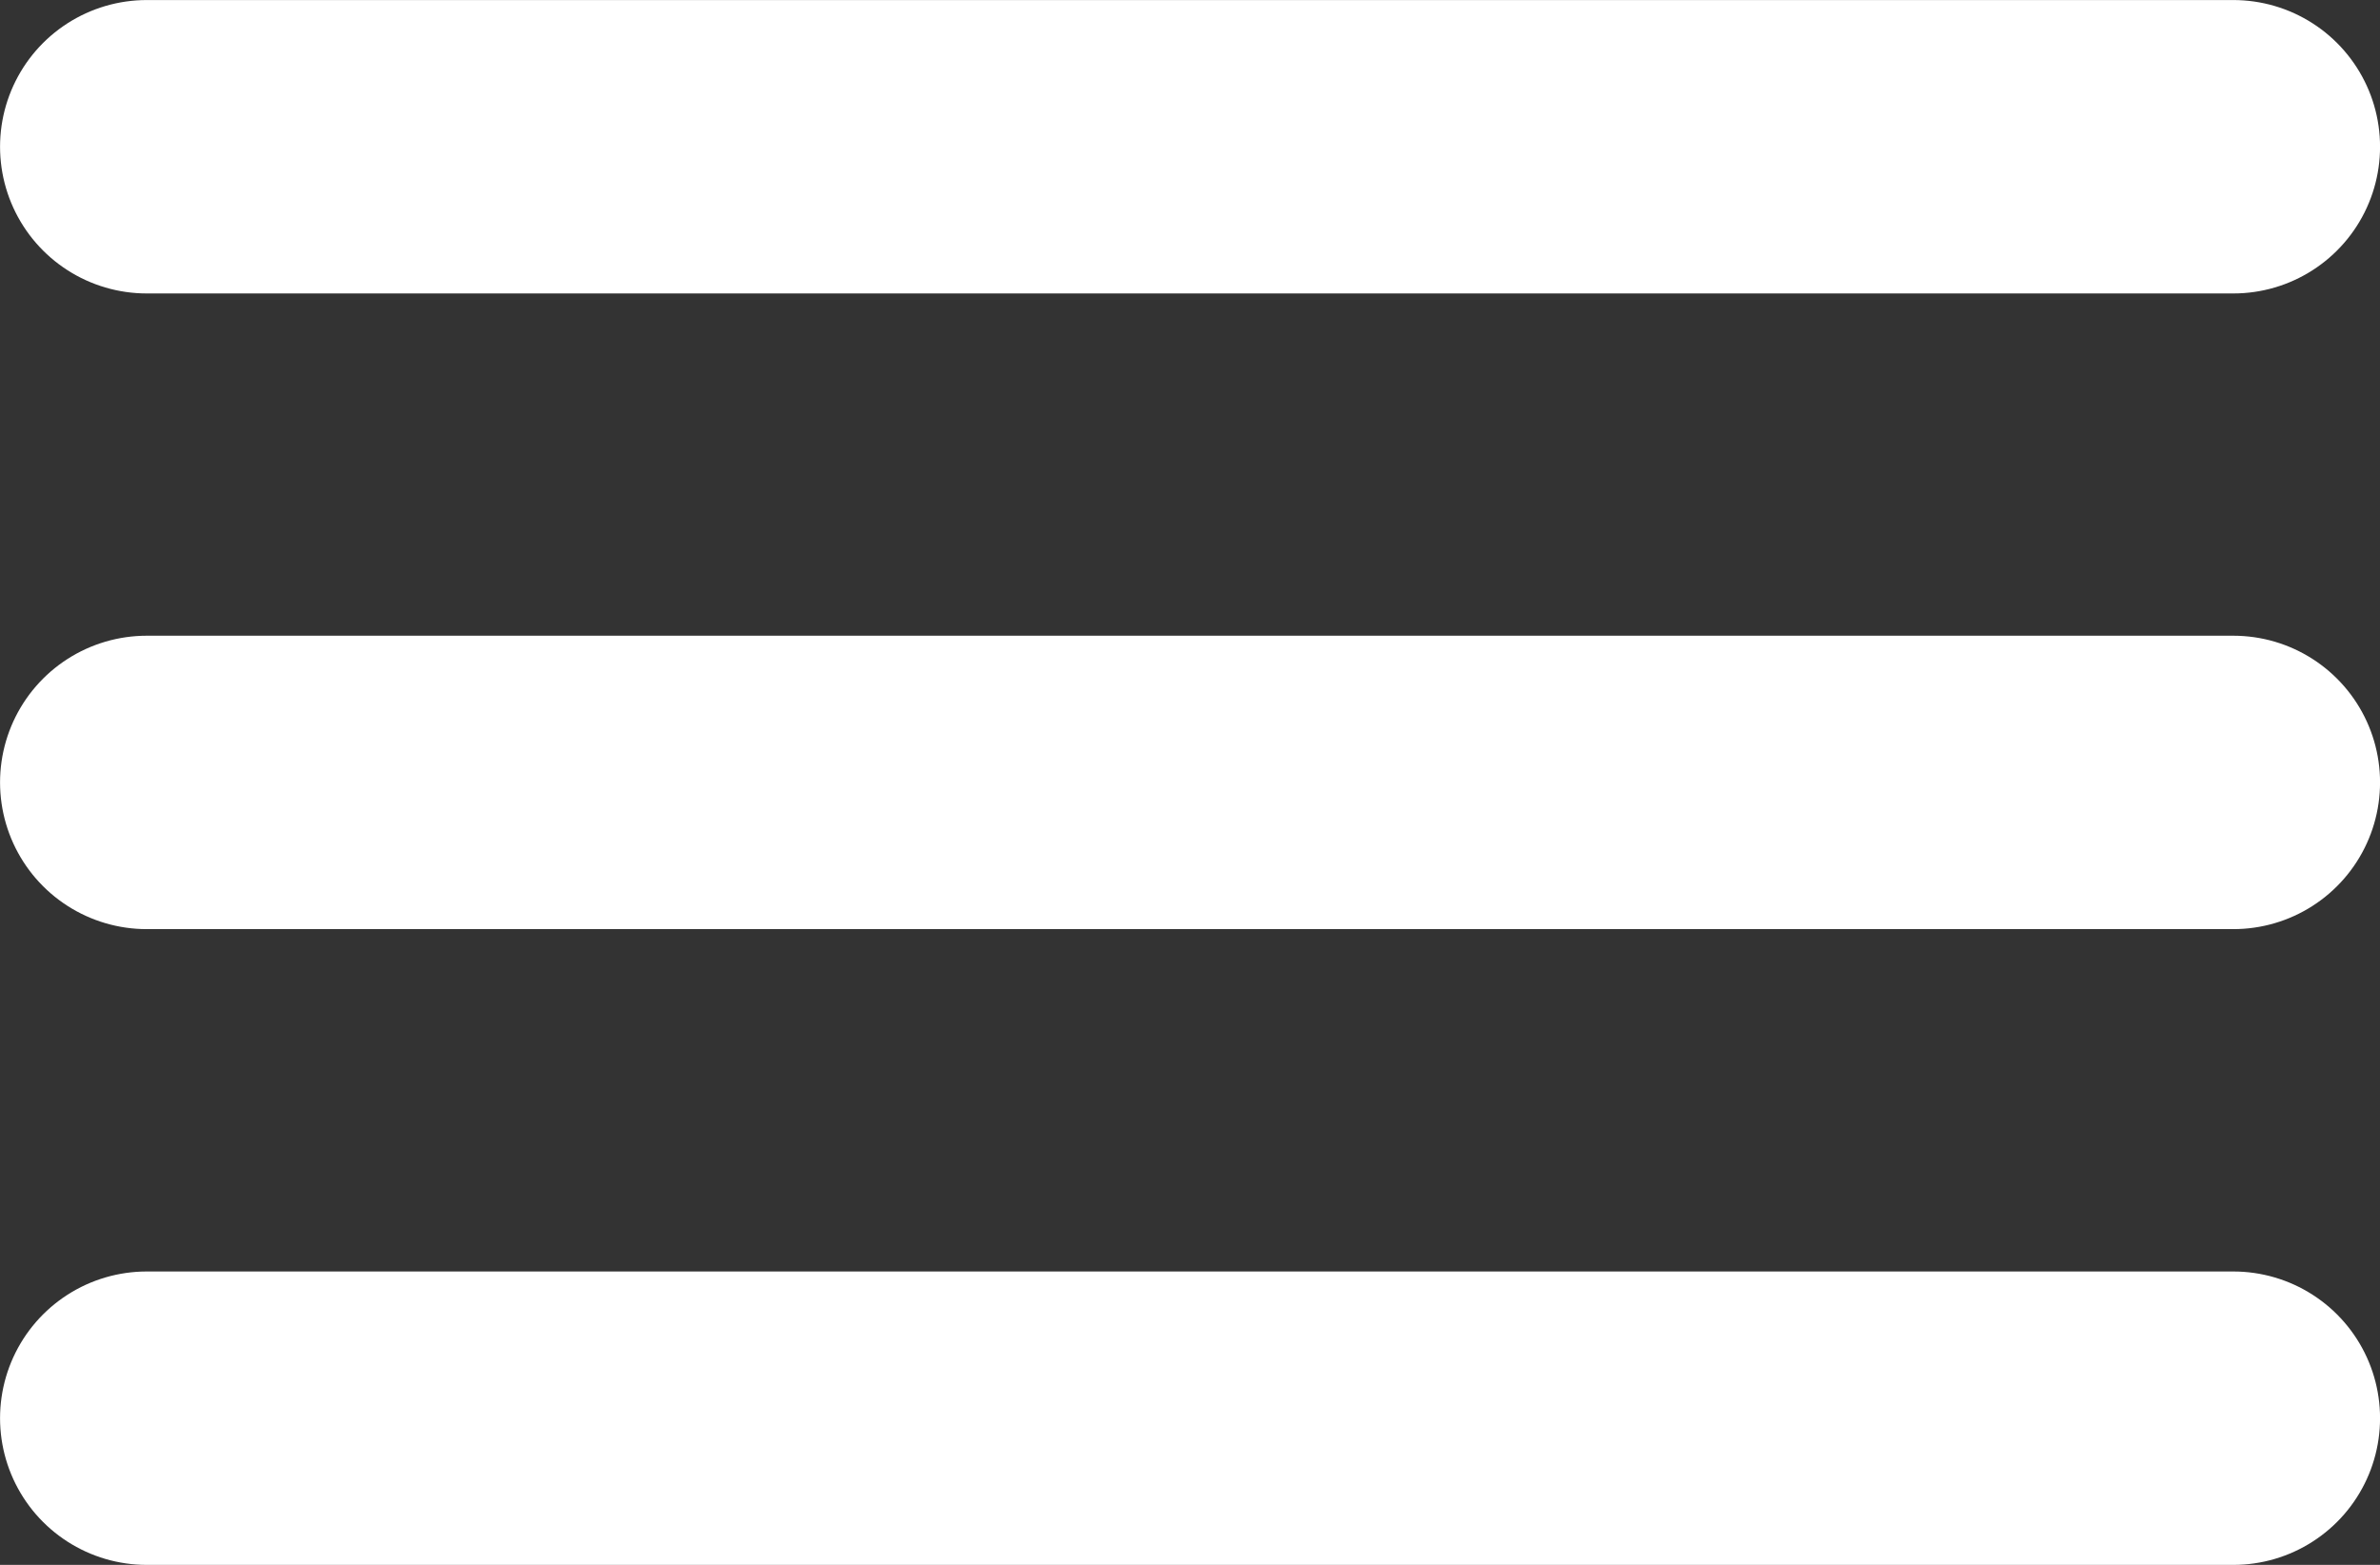 <svg xmlns="http://www.w3.org/2000/svg" width="27.375" height="18" viewBox="0 0 27.375 18">
  <rect x="0" y="0" width="27.375" height="18" fill="#333333" stroke="none"/>
  <g id="menu" transform="translate(1.688 1.688)">
    <path id="Path_1242" data-name="Path 1242" d="M6.188,10.688h24" transform="translate(-6.188 -10.688)" fill="none" stroke="#fff" stroke-linecap="round" stroke-width="3.375"/>
    <path id="Path_1243" data-name="Path 1243" d="M6.188,18h24" transform="translate(-6.188 -10.688)" fill="none" stroke="#fff" stroke-linecap="round" stroke-width="3.375"/>
    <path id="Path_1244" data-name="Path 1244" d="M6.188,25.313h24" transform="translate(-6.188 -10.688)" fill="none" stroke="#fff" stroke-linecap="round" stroke-width="3.375"/>
  </g>
</svg>
